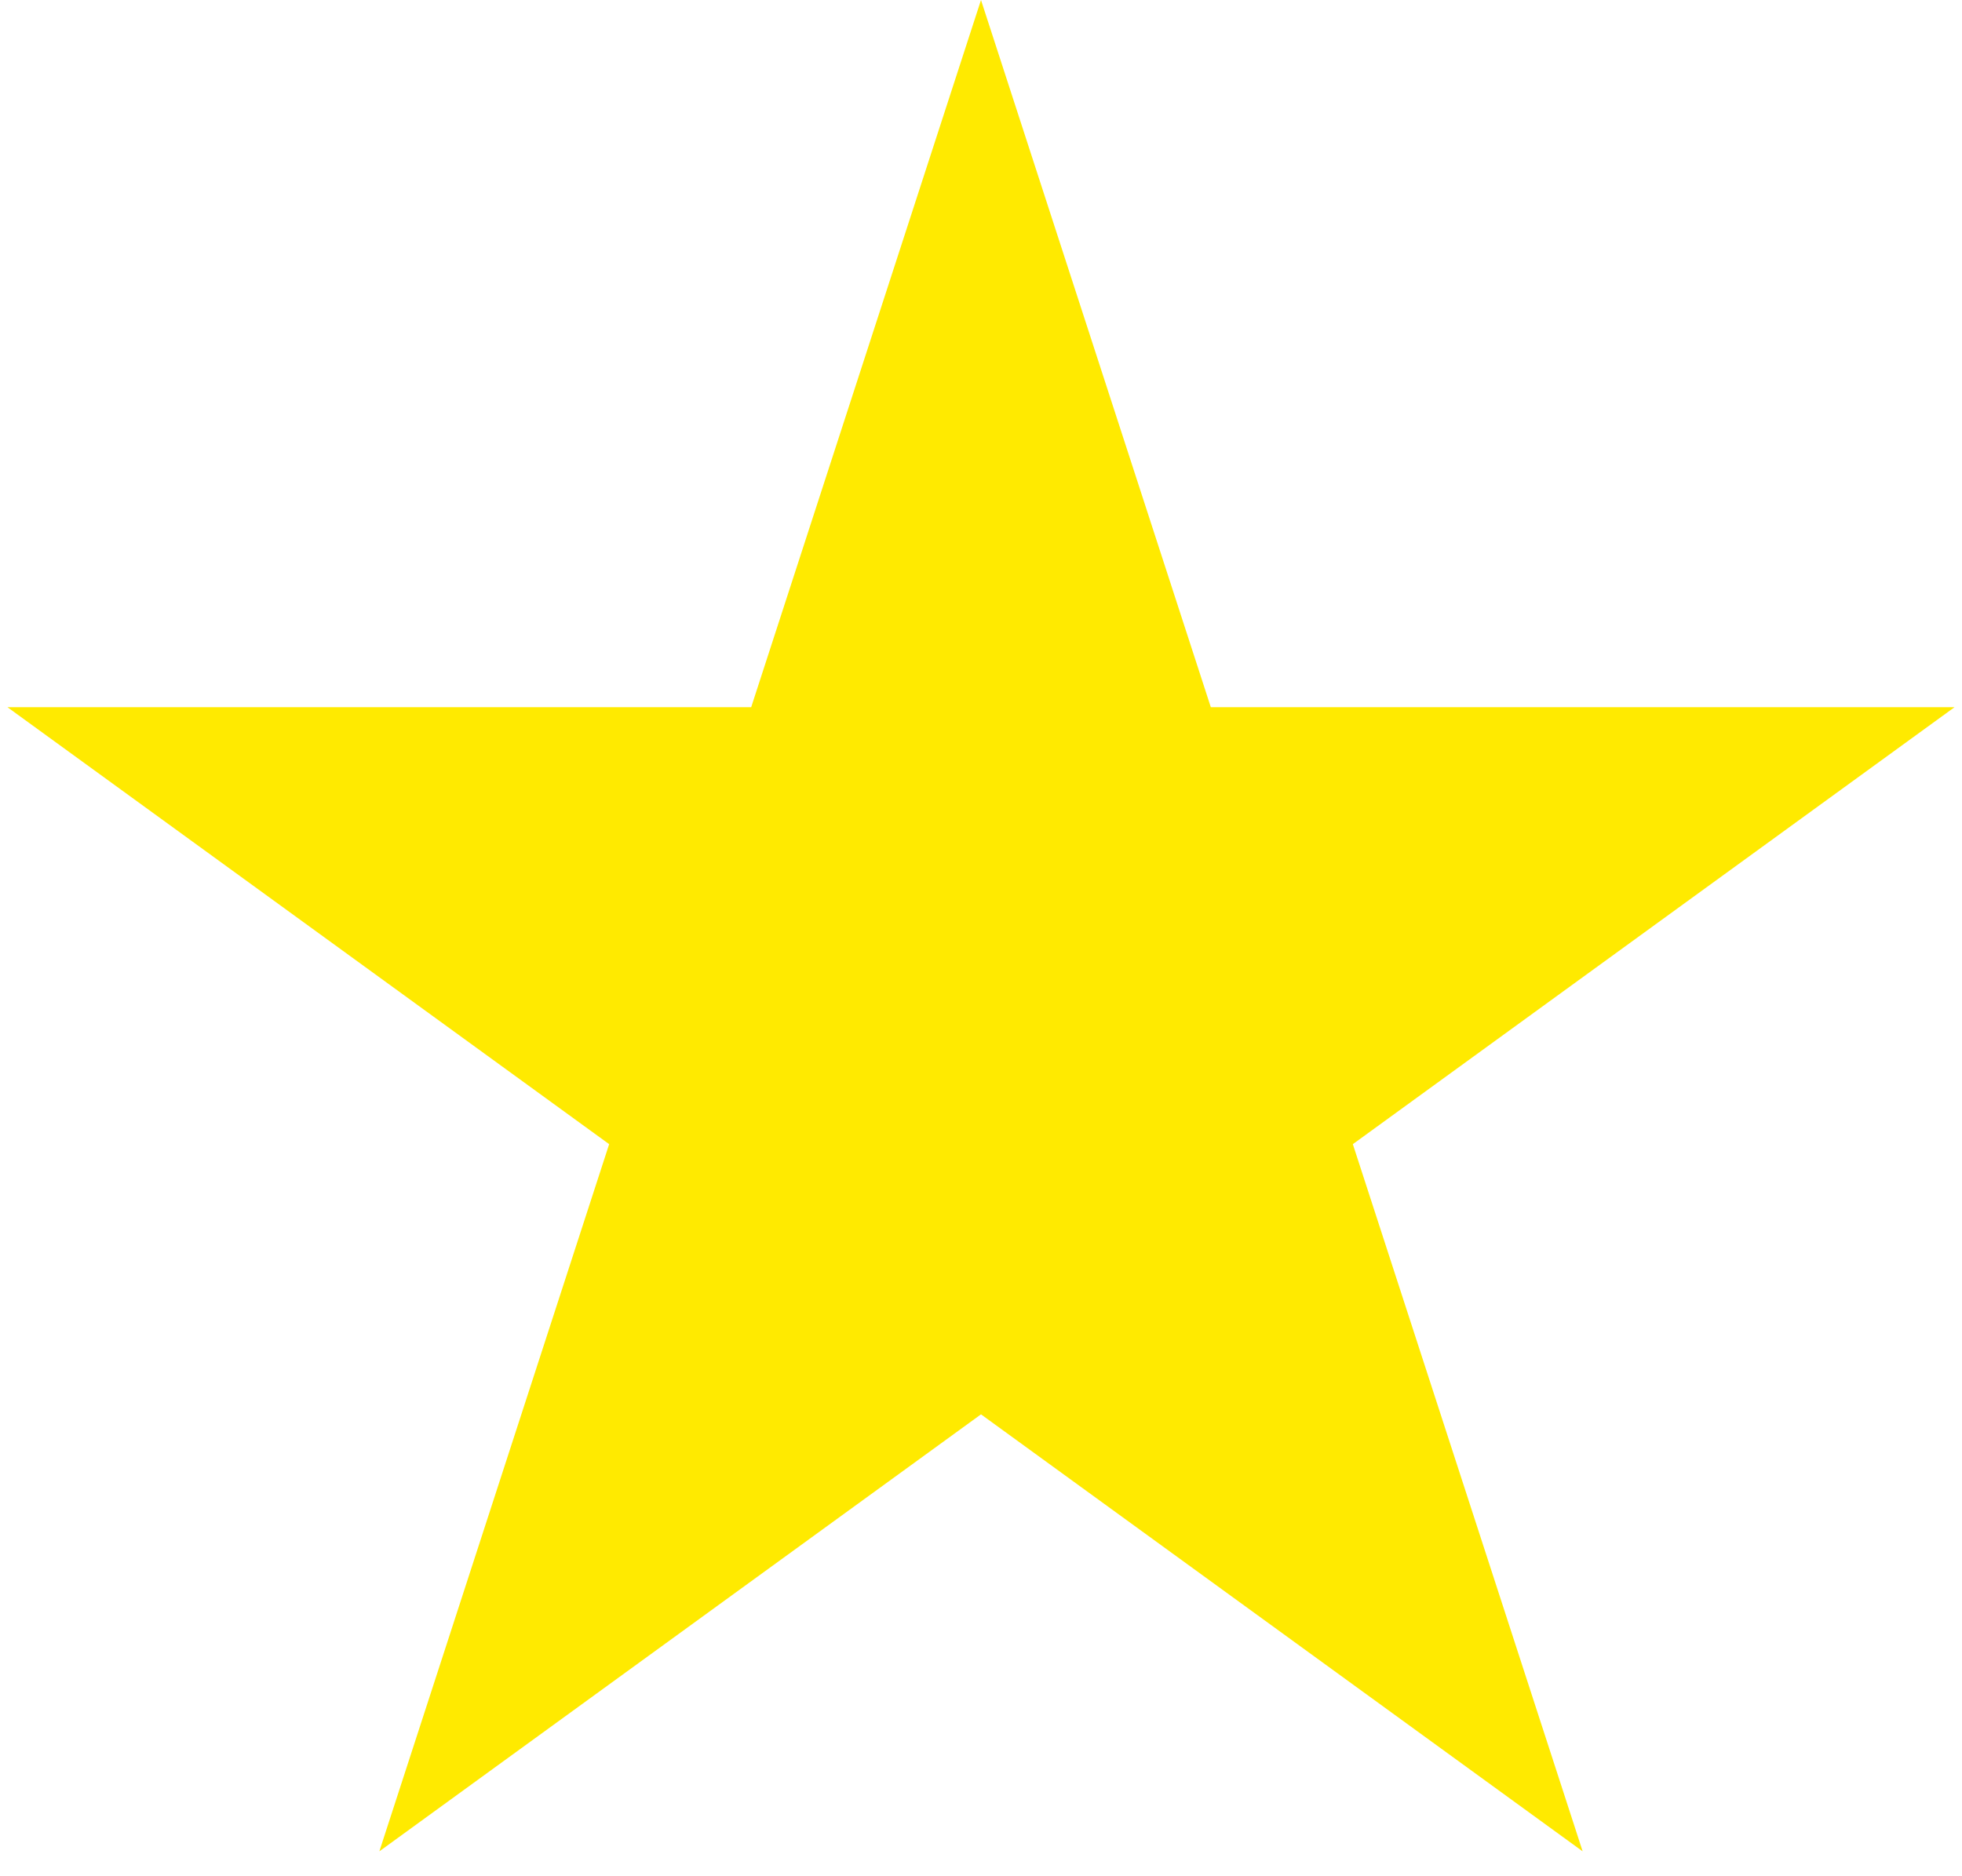 <svg width="23" height="22" viewBox="0 0 23 22" fill="none" xmlns="http://www.w3.org/2000/svg">
<path d="M11.5 0L14.194 8.292H22.913L15.859 13.416L18.553 21.708L11.5 16.584L4.447 21.708L7.141 13.416L0.087 8.292H8.806L11.5 0Z" fill="#FFEA00"/>
</svg>
